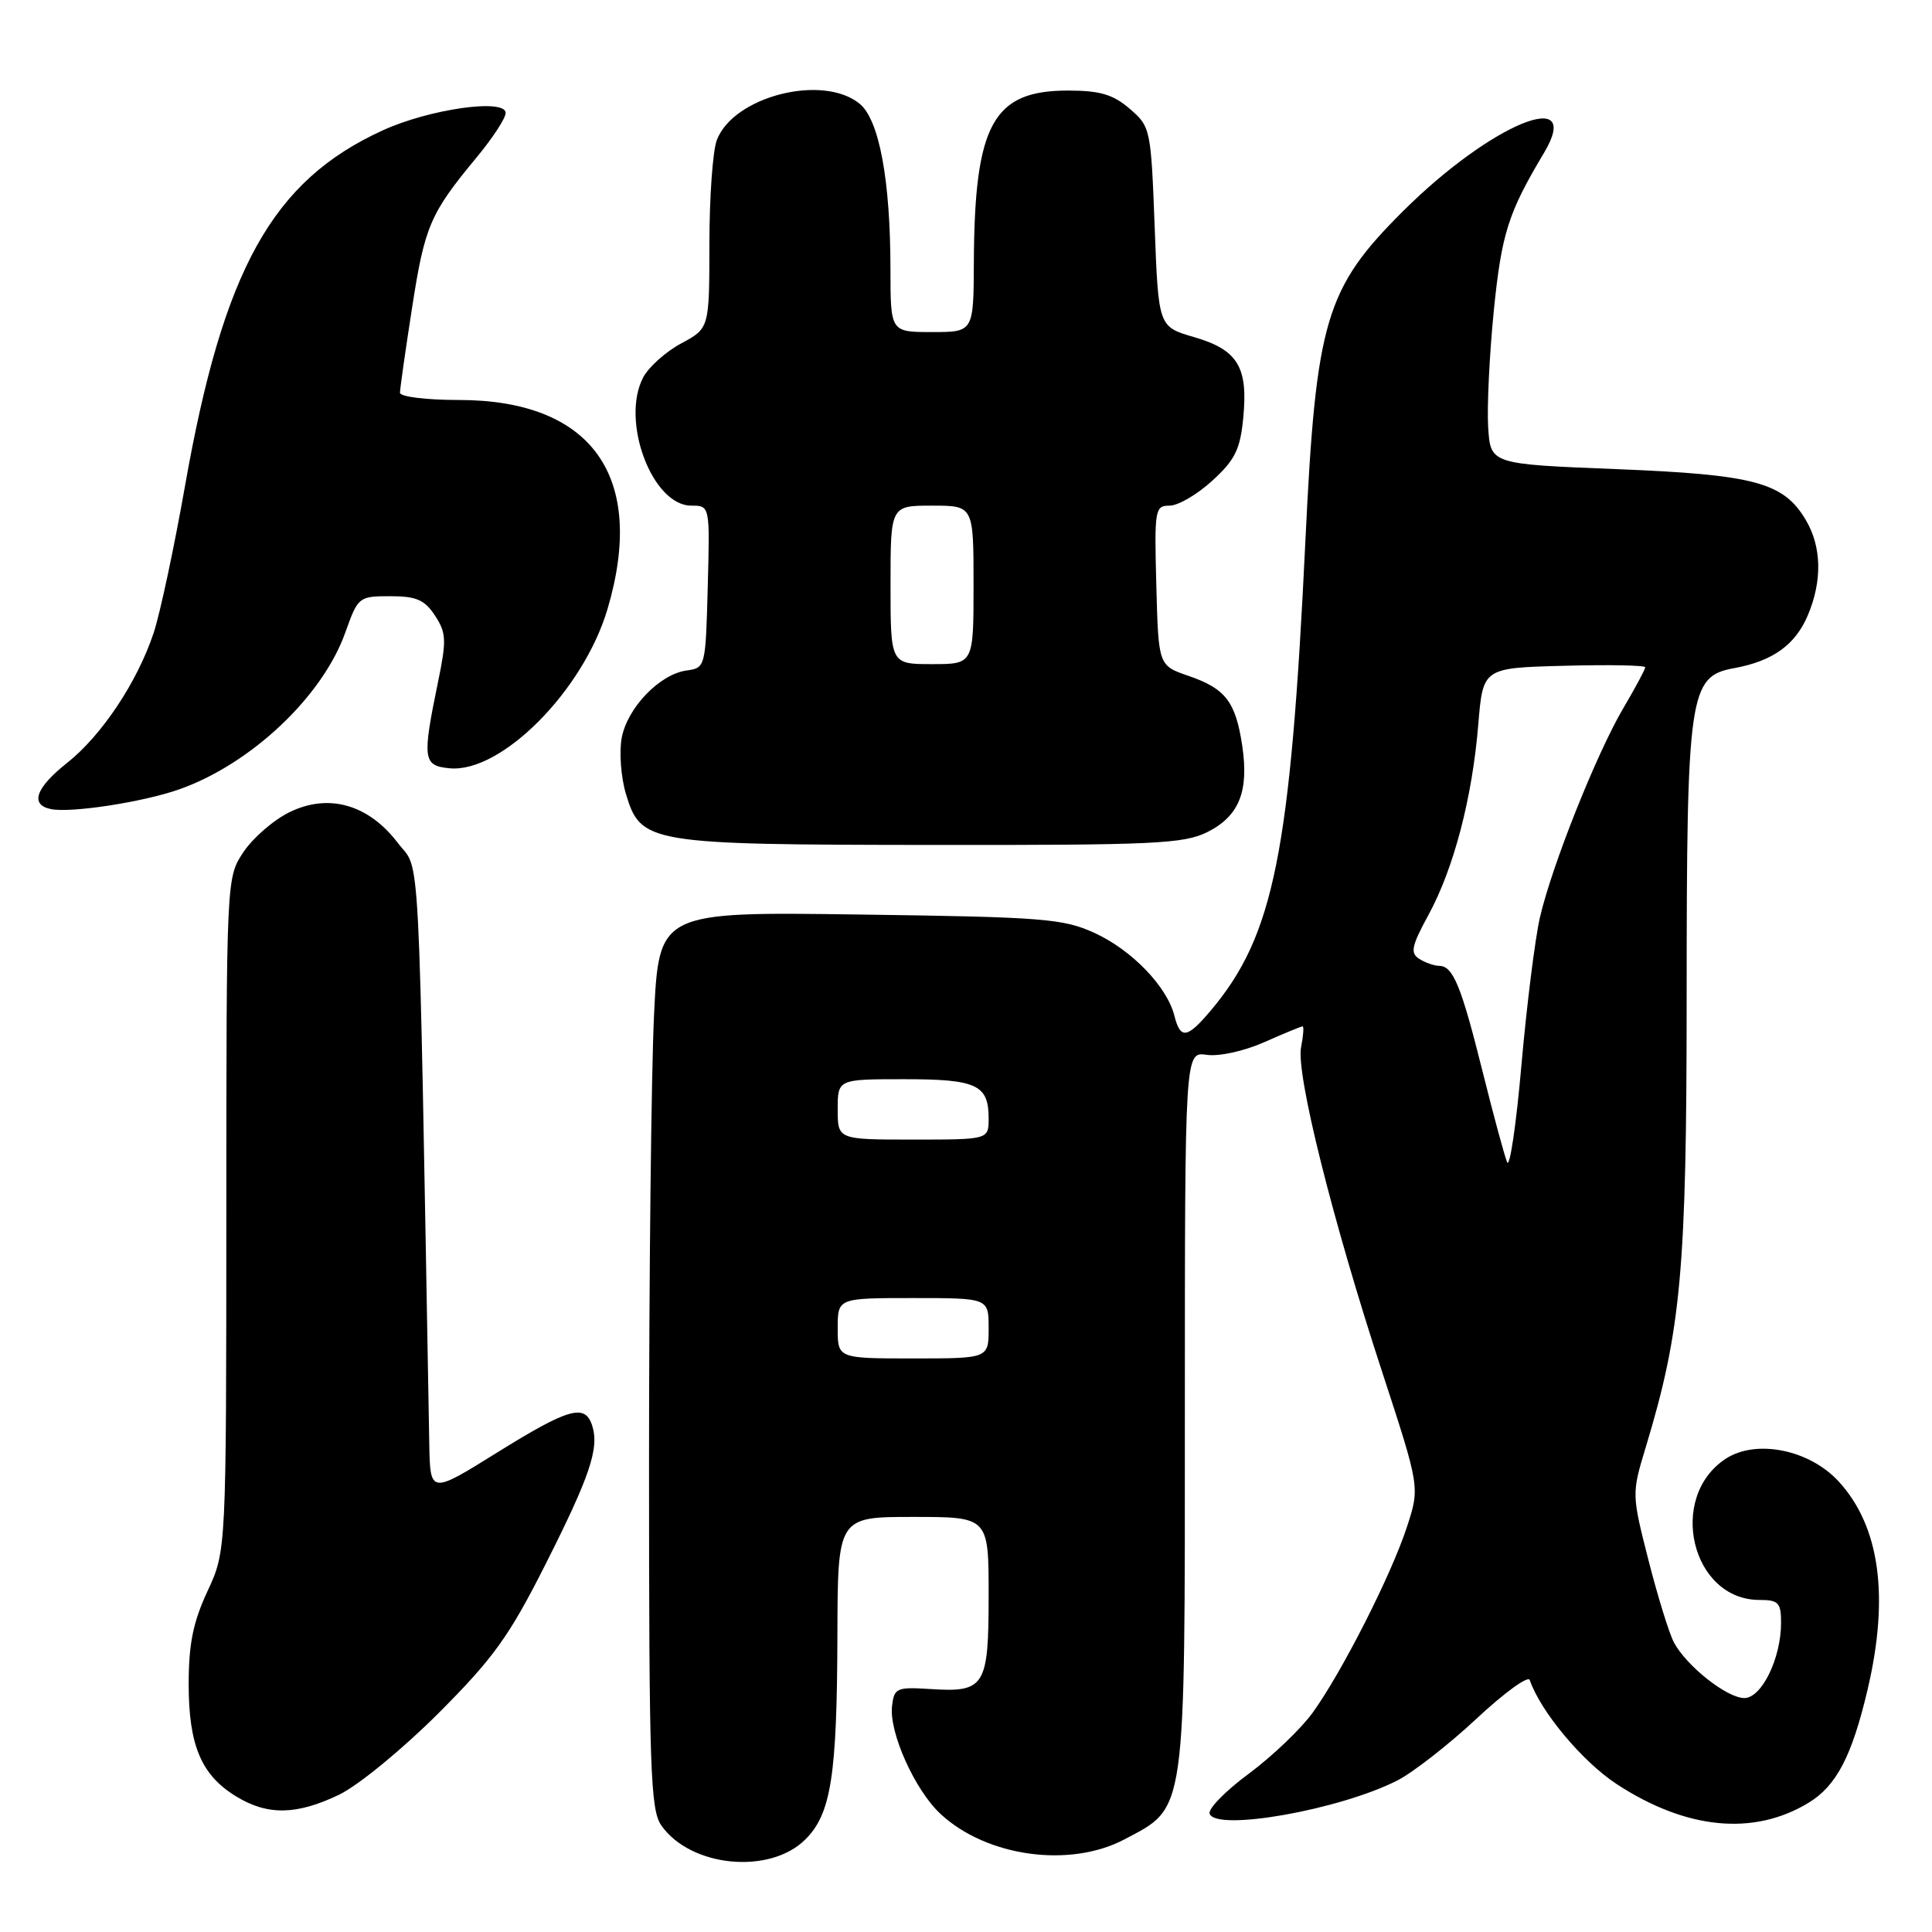 <?xml version="1.0" encoding="UTF-8" standalone="no"?>
<!DOCTYPE svg PUBLIC "-//W3C//DTD SVG 1.1//EN" "http://www.w3.org/Graphics/SVG/1.1/DTD/svg11.dtd" >
<svg xmlns="http://www.w3.org/2000/svg" xmlns:xlink="http://www.w3.org/1999/xlink" version="1.1" viewBox="0 0 256 256">
 <g >
 <path fill="currentColor"
d=" M 106.73 243.72 C 110.12 240.34 110.91 235.30 110.96 216.75 C 111.00 201.00 111.00 201.00 121.00 201.00 C 131.00 201.00 131.00 201.00 131.00 211.38 C 131.00 223.47 130.51 224.27 123.33 223.81 C 118.80 223.52 118.48 223.66 118.20 226.06 C 117.79 229.56 121.23 237.21 124.63 240.36 C 130.75 246.04 141.75 247.55 148.99 243.73 C 157.23 239.37 157.00 240.97 157.00 186.94 C 157.00 139.35 157.00 139.35 159.89 139.77 C 161.52 140.01 164.84 139.28 167.51 138.10 C 170.12 136.94 172.41 136.00 172.60 136.00 C 172.79 136.00 172.70 137.24 172.40 138.76 C 171.70 142.23 176.56 161.70 183.14 181.78 C 188.14 197.07 188.14 197.07 186.44 202.28 C 184.39 208.62 177.80 221.60 173.92 226.96 C 172.35 229.12 168.55 232.74 165.48 235.02 C 162.40 237.29 160.06 239.68 160.28 240.32 C 161.10 242.72 177.53 239.81 185.16 235.92 C 187.23 234.86 191.95 231.18 195.63 227.75 C 199.31 224.31 202.49 222.00 202.70 222.61 C 204.11 226.76 209.67 233.42 214.20 236.39 C 223.43 242.43 232.36 243.30 239.64 238.88 C 243.33 236.64 245.39 232.70 247.46 223.90 C 250.37 211.54 249.09 202.25 243.64 196.31 C 239.77 192.08 232.70 190.66 228.67 193.29 C 220.88 198.40 224.13 212.00 233.13 212.00 C 235.66 212.00 236.00 212.36 236.00 215.03 C 236.00 219.74 233.43 225.00 231.13 225.00 C 228.84 225.00 223.48 220.77 221.81 217.64 C 221.18 216.47 219.66 211.55 218.43 206.73 C 216.21 198.01 216.21 197.91 218.05 191.83 C 222.77 176.25 223.49 168.33 223.49 132.00 C 223.50 91.85 223.82 89.62 229.76 88.54 C 234.93 87.59 237.92 85.44 239.58 81.45 C 241.47 76.93 241.37 72.44 239.29 68.92 C 236.34 63.92 232.52 62.89 214.16 62.16 C 197.50 61.50 197.50 61.50 197.19 56.61 C 197.02 53.92 197.36 46.96 197.94 41.14 C 198.97 30.94 199.85 28.18 204.57 20.29 C 209.95 11.29 197.55 16.40 185.93 27.96 C 175.63 38.22 174.38 42.42 172.98 71.50 C 170.99 113.05 168.80 123.95 160.46 133.87 C 157.29 137.63 156.41 137.76 155.61 134.58 C 154.64 130.73 149.96 125.87 145.03 123.62 C 140.88 121.72 138.25 121.51 113.91 121.18 C 87.32 120.81 87.32 120.81 86.66 134.56 C 86.30 142.13 86.00 168.84 86.00 193.94 C 86.00 234.47 86.18 239.81 87.63 241.88 C 91.51 247.42 102.02 248.44 106.73 243.72 Z  M 44.93 237.81 C 47.45 236.60 53.35 231.76 58.05 227.06 C 65.33 219.78 67.44 216.86 72.17 207.50 C 78.15 195.67 79.43 191.92 78.47 188.91 C 77.53 185.95 75.38 186.56 65.84 192.49 C 57.00 197.99 57.00 197.99 56.88 191.24 C 55.41 109.14 55.75 115.67 52.72 111.70 C 48.82 106.58 43.54 105.08 38.36 107.62 C 36.25 108.65 33.51 111.03 32.26 112.90 C 30.00 116.30 30.00 116.30 29.99 160.90 C 29.98 205.50 29.98 205.50 27.49 210.85 C 25.59 214.93 25.00 217.84 25.00 223.15 C 25.00 231.27 26.67 235.22 31.30 238.04 C 35.46 240.58 39.30 240.51 44.93 237.81 Z  M 159.99 110.25 C 164.19 108.14 165.51 104.87 164.60 98.79 C 163.72 92.98 162.39 91.24 157.49 89.56 C 153.50 88.19 153.50 88.19 153.22 77.59 C 152.95 67.49 153.03 67.00 154.98 67.00 C 156.11 67.00 158.66 65.51 160.64 63.69 C 163.66 60.93 164.34 59.54 164.74 55.33 C 165.39 48.62 164.00 46.35 158.23 44.67 C 153.50 43.30 153.50 43.30 153.00 30.06 C 152.51 17.06 152.45 16.78 149.69 14.41 C 147.48 12.51 145.75 12.00 141.50 12.00 C 131.57 12.00 129.13 16.46 129.04 34.75 C 129.00 44.00 129.00 44.00 123.50 44.00 C 118.00 44.00 118.00 44.00 117.99 35.75 C 117.99 23.87 116.50 15.87 113.91 13.75 C 109.03 9.75 97.18 12.76 94.98 18.57 C 94.44 19.98 94.00 26.16 94.00 32.32 C 93.99 43.50 93.99 43.50 90.27 45.50 C 88.22 46.60 85.96 48.62 85.23 50.00 C 82.20 55.76 86.42 67.00 91.60 67.00 C 94.07 67.00 94.07 67.00 93.78 77.75 C 93.50 88.37 93.47 88.50 91.00 88.84 C 87.43 89.31 83.13 93.77 82.38 97.77 C 82.03 99.65 82.28 102.98 82.93 105.17 C 84.91 111.77 85.81 111.92 123.50 111.96 C 152.97 111.99 156.87 111.81 159.99 110.25 Z  M 23.76 104.59 C 33.29 101.22 42.76 92.27 45.77 83.77 C 47.44 79.09 47.55 79.00 51.71 79.00 C 55.17 79.00 56.27 79.48 57.64 81.57 C 59.14 83.86 59.18 84.84 58.05 90.32 C 55.93 100.61 56.04 101.46 59.56 101.80 C 66.41 102.47 77.29 91.51 80.49 80.73 C 85.70 63.18 78.46 53.00 60.79 53.00 C 56.48 53.00 53.00 52.57 53.00 52.04 C 53.00 51.51 53.72 46.45 54.60 40.79 C 56.28 29.95 56.98 28.31 63.15 20.86 C 65.27 18.31 67.00 15.66 67.00 14.97 C 67.00 13.01 56.90 14.44 50.70 17.28 C 36.08 23.97 29.59 35.65 24.52 64.36 C 23.08 72.53 21.21 81.30 20.36 83.86 C 18.19 90.38 13.48 97.45 8.90 101.08 C 4.72 104.39 3.93 106.64 6.75 107.21 C 9.42 107.75 18.98 106.28 23.76 104.59 Z  M 111.00 176.00 C 111.00 172.00 111.00 172.00 121.00 172.00 C 131.00 172.00 131.00 172.00 131.00 176.00 C 131.00 180.00 131.00 180.00 121.00 180.00 C 111.00 180.00 111.00 180.00 111.00 176.00 Z  M 199.70 154.00 C 199.36 153.18 197.90 147.80 196.47 142.06 C 193.62 130.63 192.55 128.01 190.71 127.98 C 190.05 127.98 188.85 127.56 188.05 127.05 C 186.84 126.28 187.03 125.36 189.29 121.21 C 192.64 115.05 195.08 105.73 195.88 96.00 C 196.50 88.50 196.50 88.50 207.25 88.22 C 213.16 88.06 218.00 88.15 218.00 88.42 C 218.00 88.69 216.70 91.12 215.10 93.83 C 211.54 99.88 205.62 114.73 204.04 121.60 C 203.40 124.41 202.30 133.18 201.60 141.10 C 200.91 149.02 200.05 154.82 199.70 154.00 Z  M 111.00 147.00 C 111.00 143.00 111.00 143.00 119.80 143.00 C 129.43 143.00 131.00 143.73 131.00 148.20 C 131.00 151.00 131.00 151.00 121.00 151.00 C 111.00 151.00 111.00 151.00 111.00 147.00 Z  M 118.00 77.50 C 118.00 67.00 118.00 67.00 123.50 67.00 C 129.00 67.00 129.00 67.00 129.00 77.50 C 129.00 88.00 129.00 88.00 123.50 88.00 C 118.00 88.00 118.00 88.00 118.00 77.50 Z "/>
</g>
</svg>